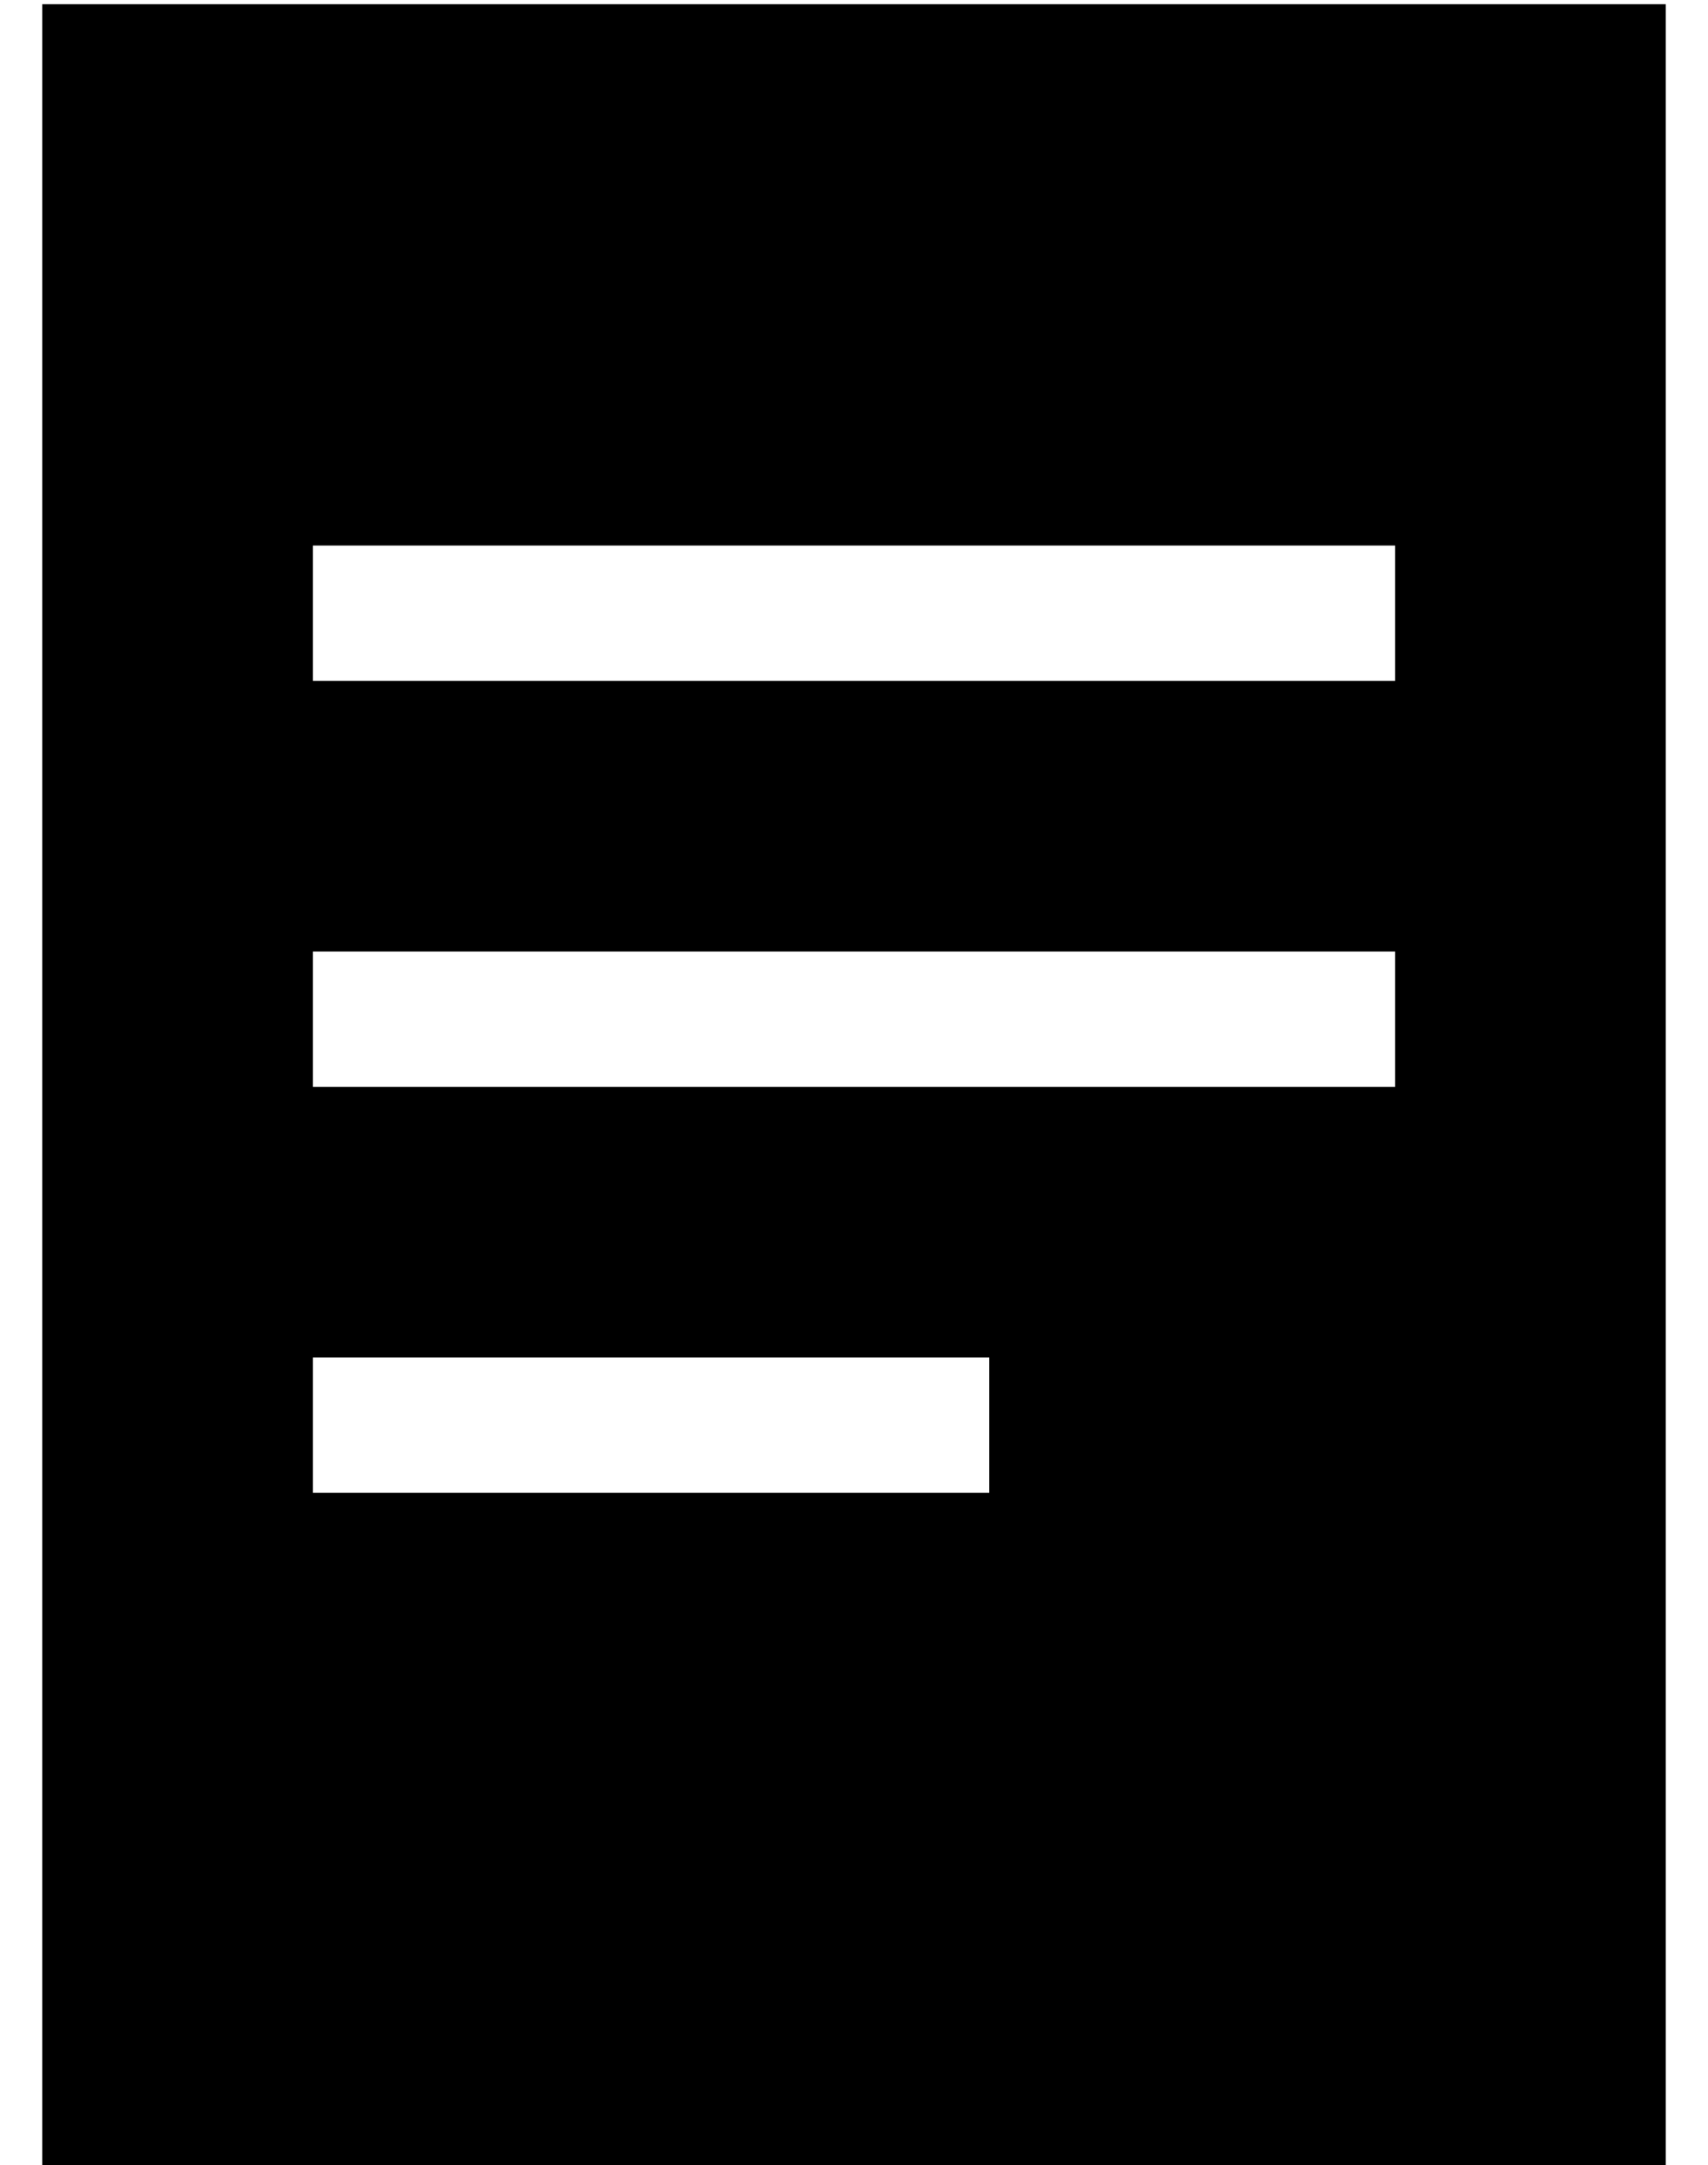<?xml version="1.0" standalone="no"?>
<!DOCTYPE svg PUBLIC "-//W3C//DTD SVG 1.1//EN" "http://www.w3.org/Graphics/SVG/1.1/DTD/svg11.dtd" >
<svg xmlns="http://www.w3.org/2000/svg" xmlns:xlink="http://www.w3.org/1999/xlink" version="1.1" viewBox="-10 -40 404 512">
   <path fill="currentColor"
d="M384 -39h-384h384h-384v512v0h384v0v-512v0zM80 89h224h-224h240v32v0h-16h-240v-32v0h16v0zM80 185h224h-224h240v32v0h-16h-240v-32v0h16v0zM80 281h128h-128h144v32v0h-16h-144v-32v0h16v0z" />
</svg>
